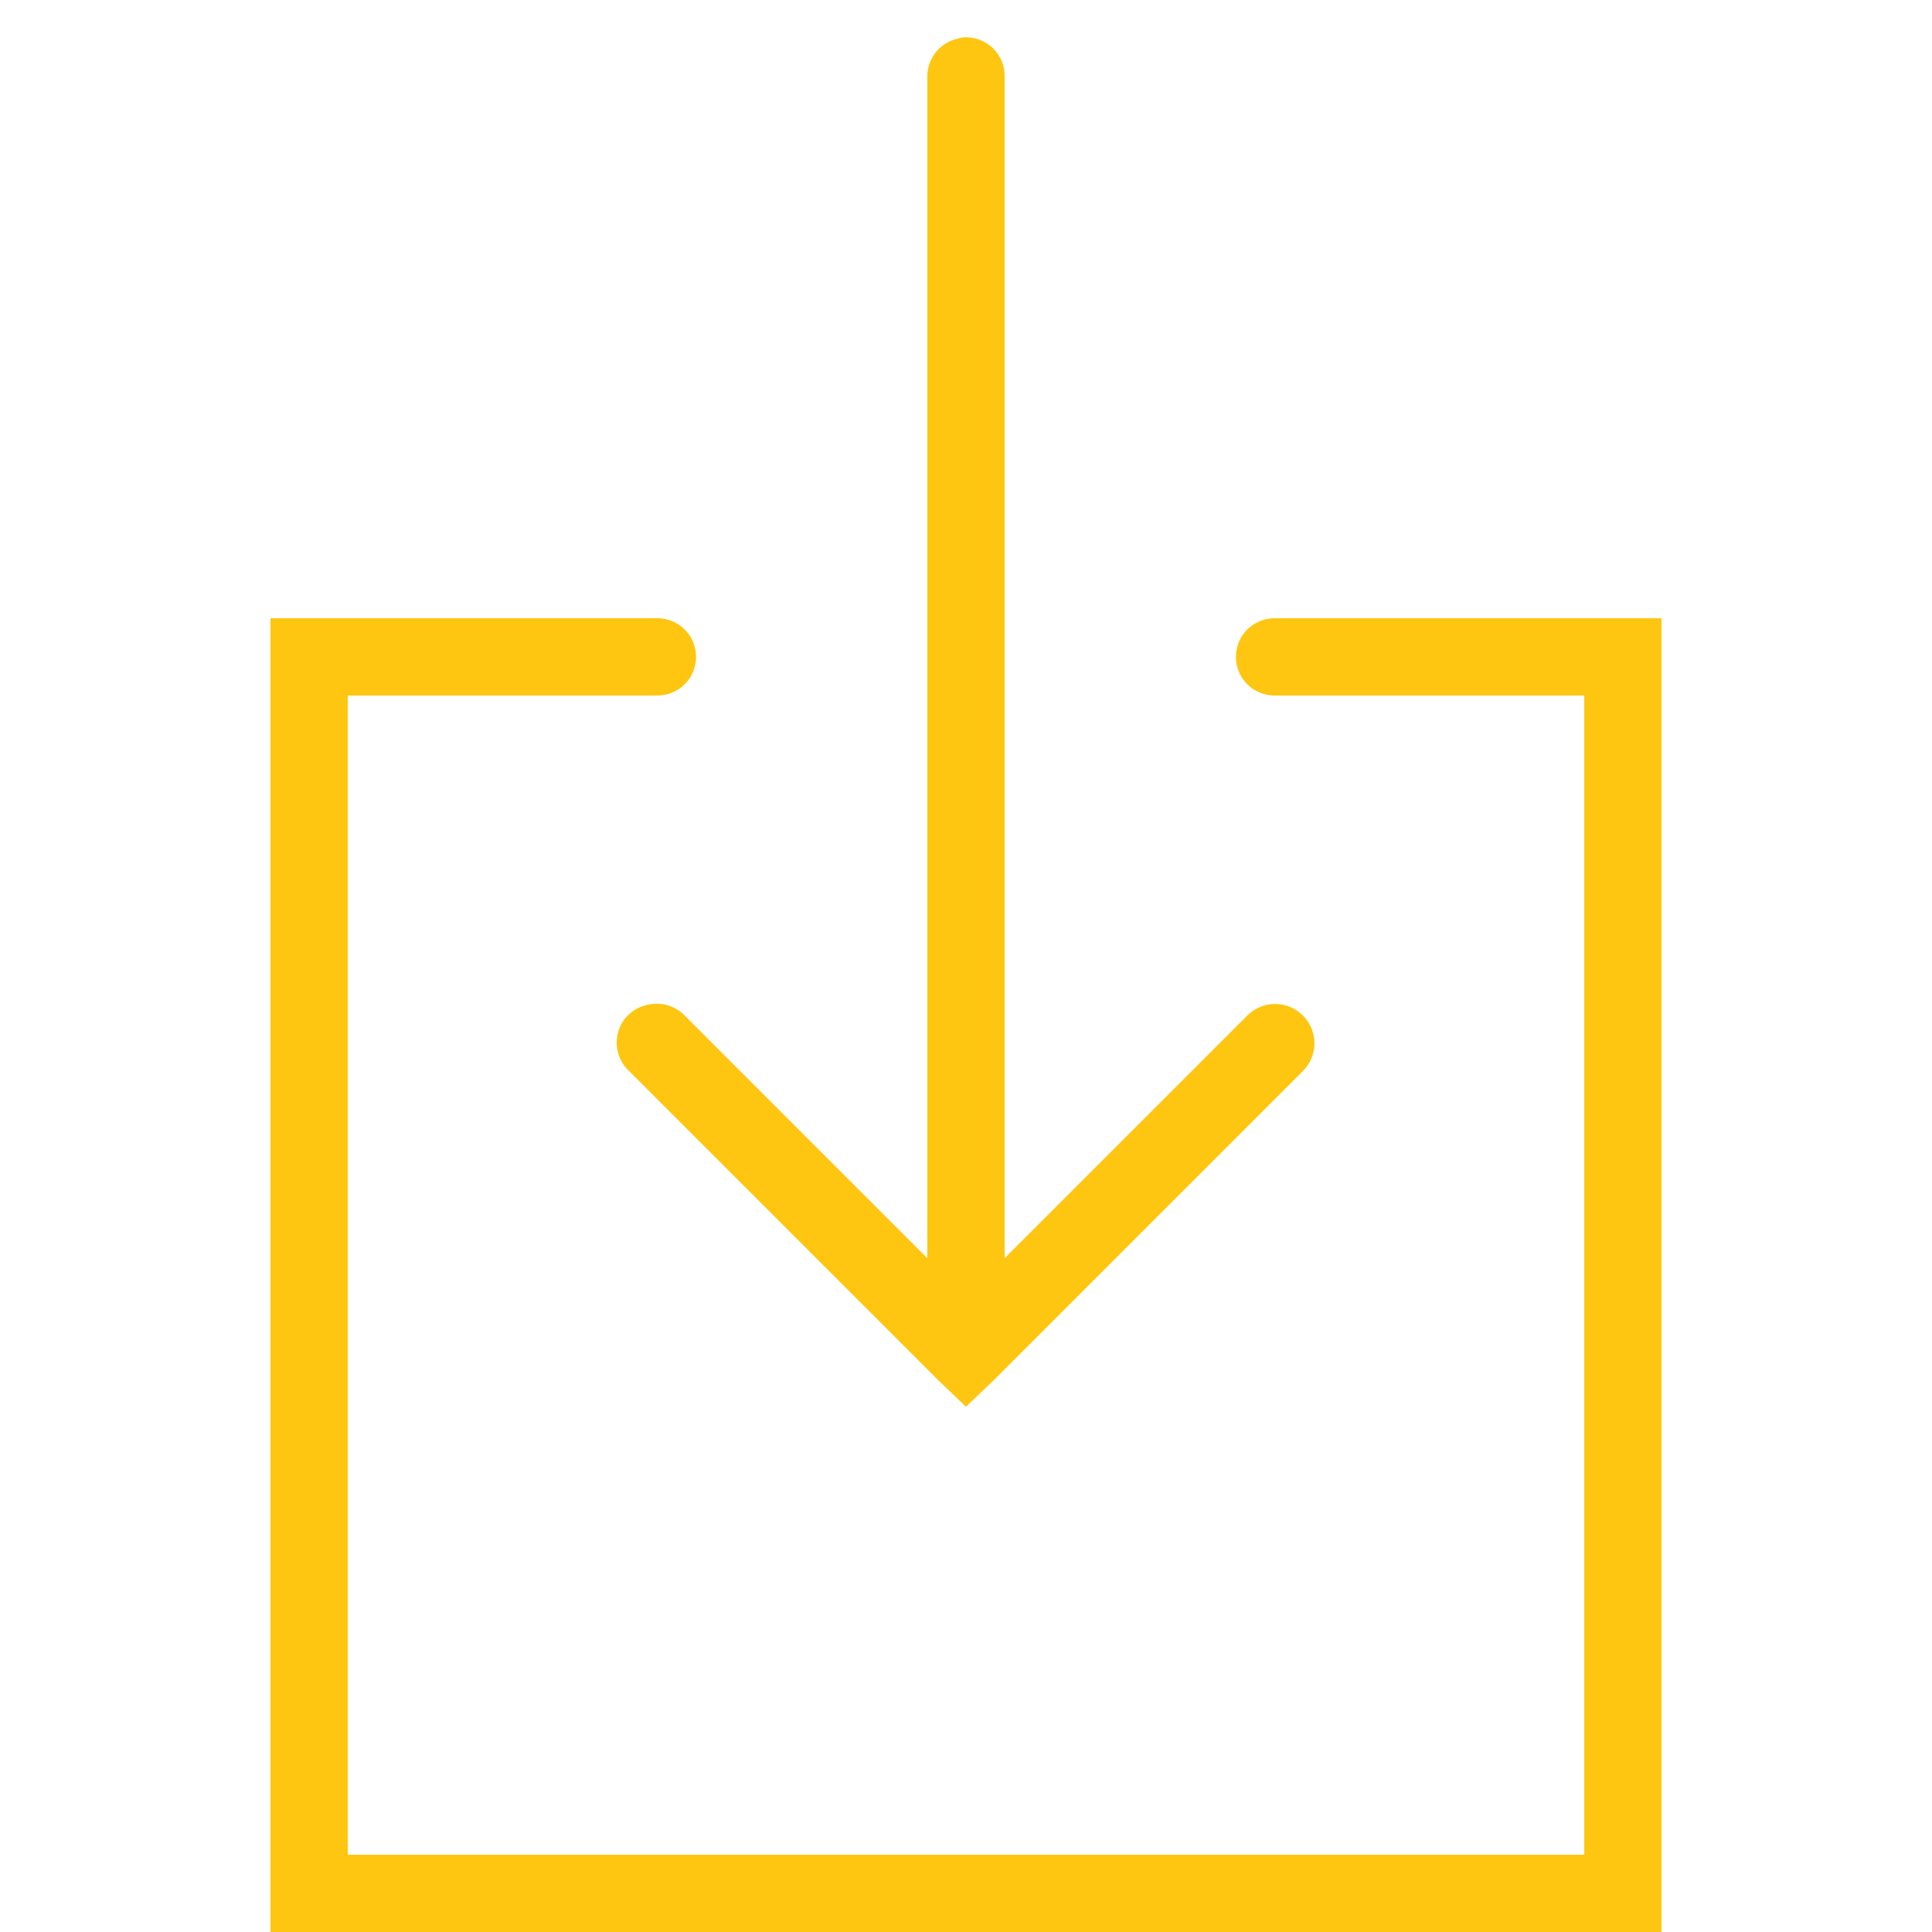 <svg version="1.1" xmlns="http://www.w3.org/2000/svg" xmlns:xlink="http://www.w3.org/1999/xlink" viewBox="0 0 172 172"><g fill="none" fill-rule="nonzero" stroke="none" stroke-width="1" stroke-linecap="butt" stroke-linejoin="miter" stroke-miterlimit="10" stroke-dasharray="" stroke-dashoffset="0" font-family="none" font-weight="none" font-size="none" text-anchor="none" style="mix-blend-mode: normal"><path d="M0,172v-172h172v172z" fill="none"></path><g fill="#fec610"><path d="M85.677,3.333c-0.148,0.027 -0.296,0.067 -0.43,0.107c-1.599,0.363 -2.728,1.801 -2.688,3.44v105.135l-21.608,-21.608c-0.833,-0.86 -2.056,-1.223 -3.225,-0.968c-1.29,0.228 -2.325,1.169 -2.688,2.419c-0.363,1.263 0.013,2.607 0.968,3.494l27.52,27.52l2.473,2.365l2.473,-2.365l27.52,-27.52c1.371,-1.371 1.371,-3.574 0,-4.945c-1.371,-1.371 -3.574,-1.371 -4.945,0l-21.608,21.608v-105.135c0.04,-0.994 -0.363,-1.948 -1.075,-2.62c-0.726,-0.685 -1.707,-1.021 -2.688,-0.927zM24.08,55.04v116.96h123.84v-116.96h-34.4c-1.236,-0.013 -2.392,0.632 -3.023,1.707c-0.618,1.075 -0.618,2.392 0,3.467c0.632,1.075 1.787,1.72 3.023,1.707h27.52v103.2h-110.08v-103.2h27.52c1.236,0.013 2.392,-0.632 3.023,-1.707c0.618,-1.075 0.618,-2.392 0,-3.467c-0.632,-1.075 -1.787,-1.72 -3.023,-1.707z"></path></g></g></svg>